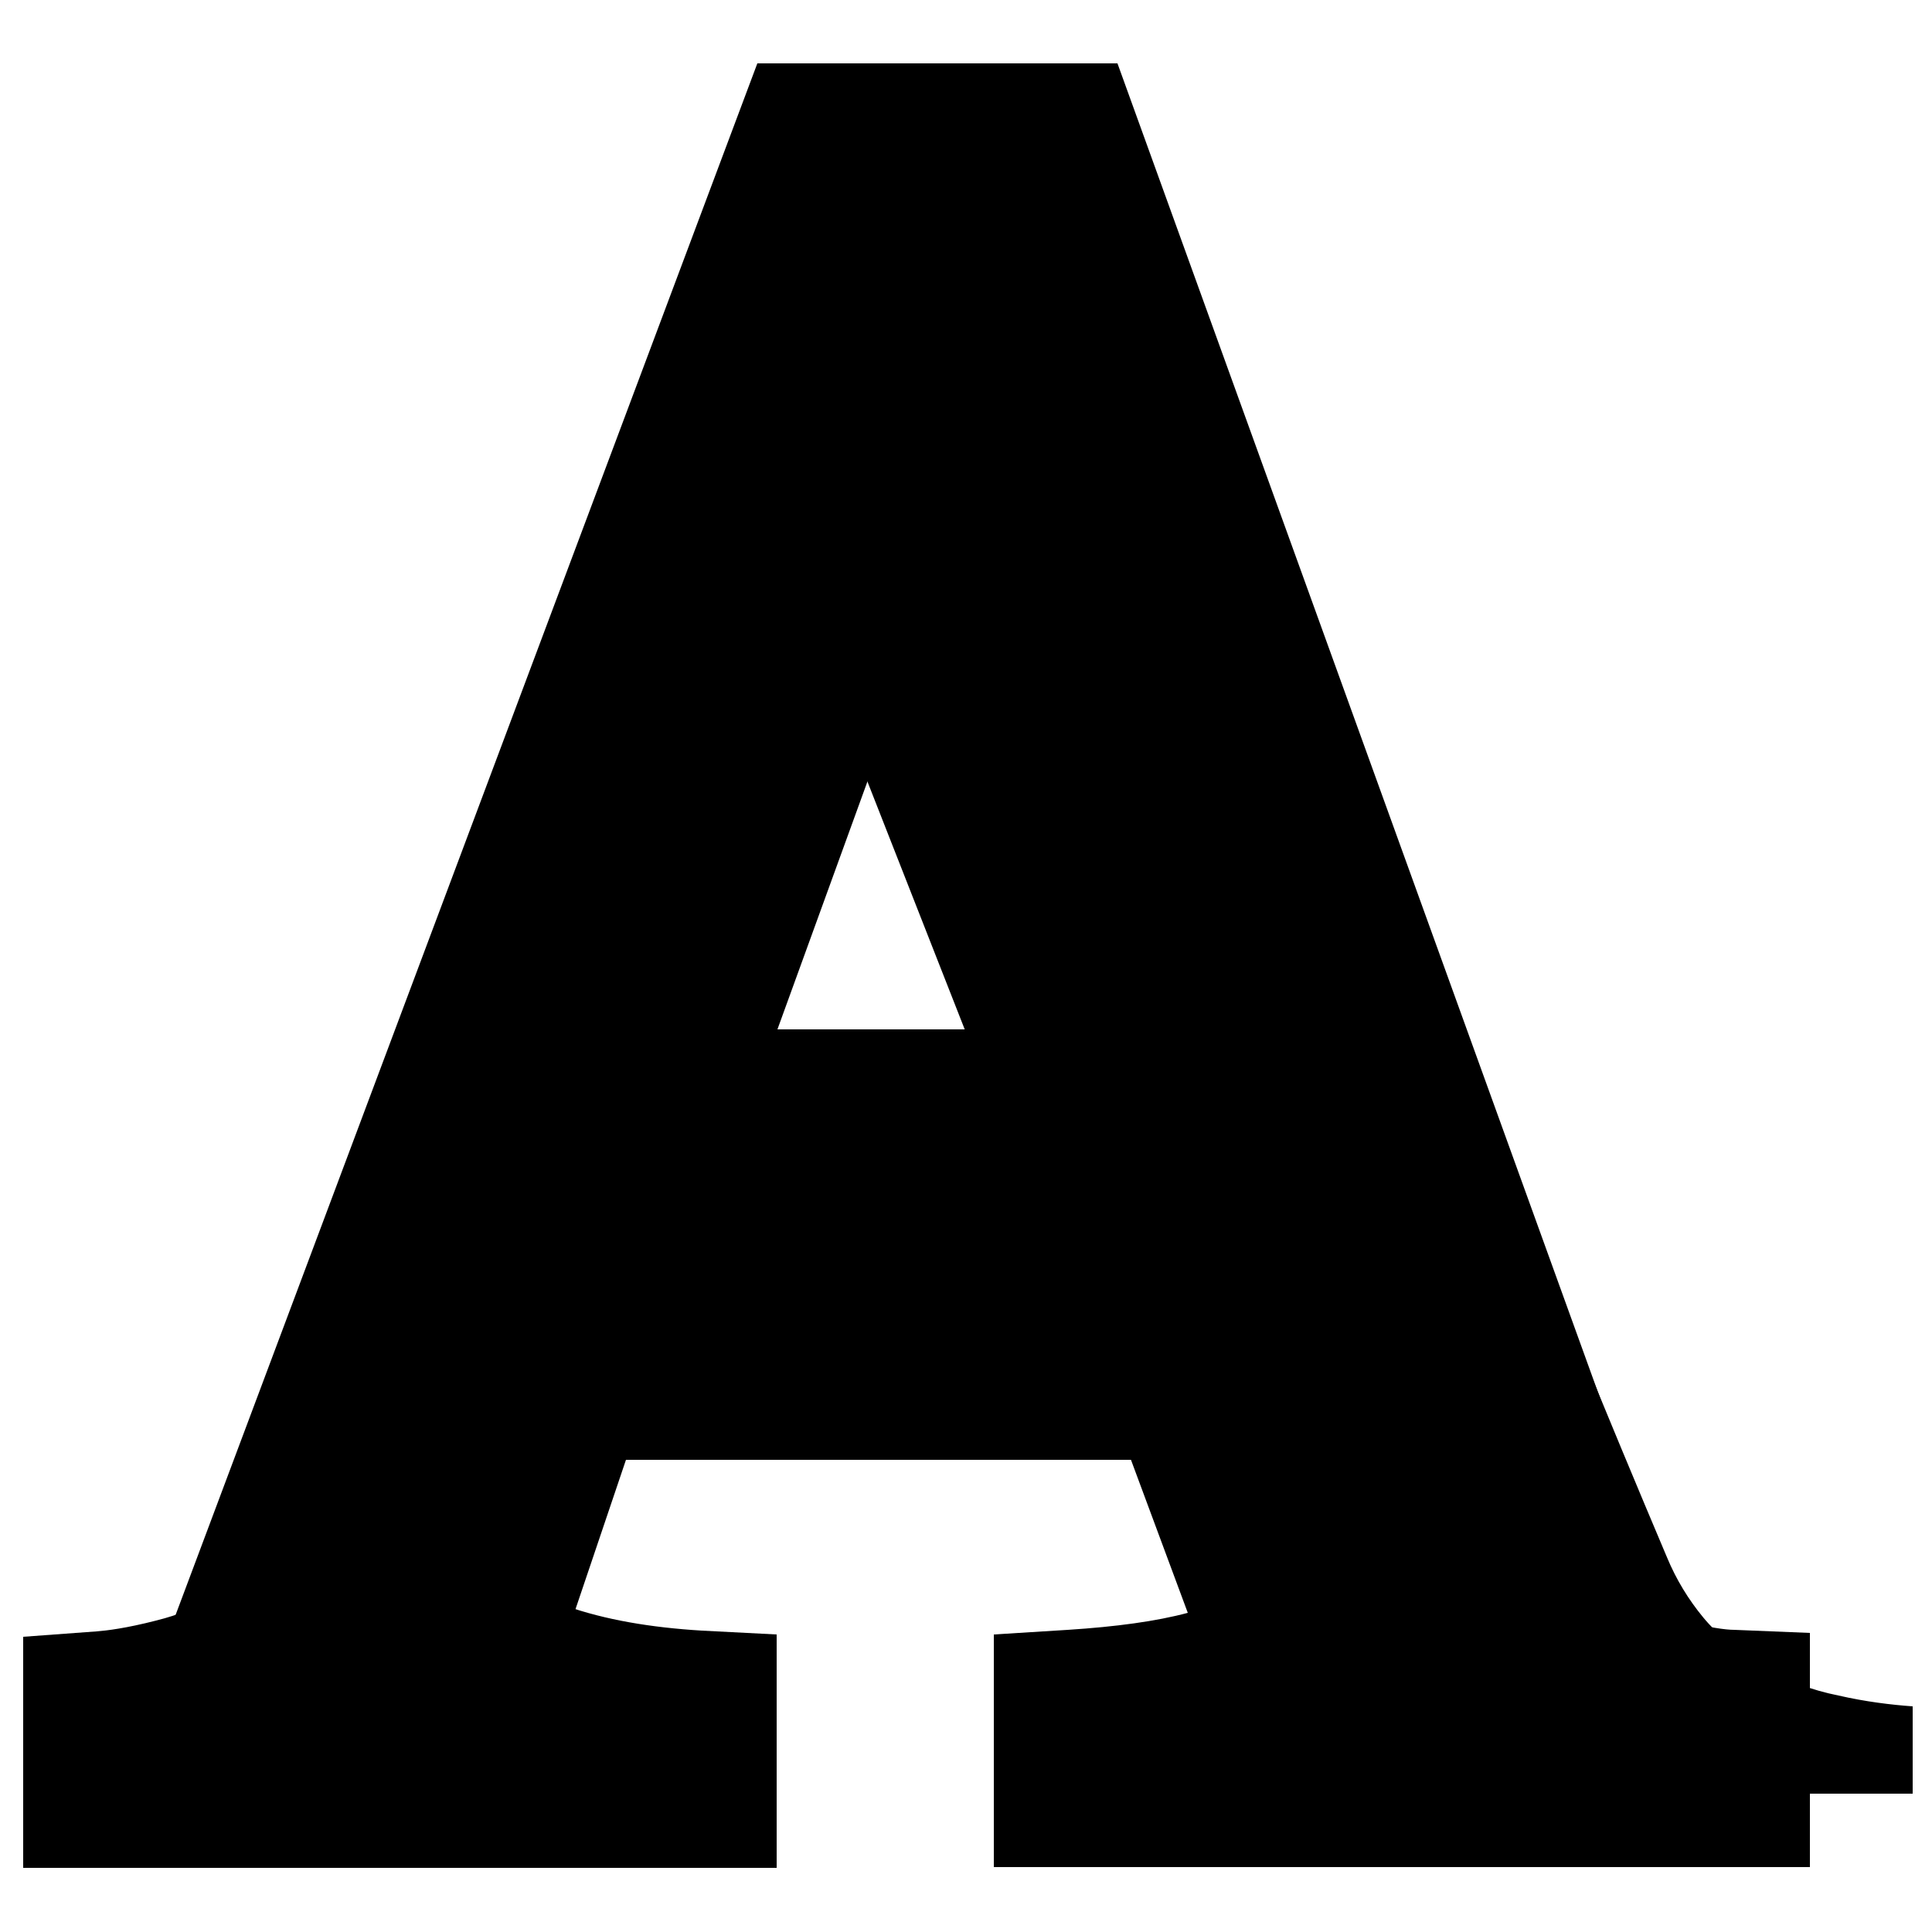 <?xml version="1.0" encoding="utf-8"?>
<!-- Generator: Adobe Illustrator 19.0.0, SVG Export Plug-In . SVG Version: 6.00 Build 0)  -->
<svg version="1.1" xmlns="http://www.w3.org/2000/svg" xmlns:xlink="http://www.w3.org/1999/xlink" x="0px" y="0px" width="250px"
	 height="250px" viewBox="0 0 250 250" style="enable-background:new 0 0 250 250;" xml:space="preserve">
<g id="georgia-bold">
	<path id="XMLID_1066_" d="M140.5,149.6l-29.6-73.8l-29.2,73.8H140.5z M247.6,232.1H136.4v-11.2c5.2-0.4,11.3-1.3,18.3-2.8
		c7-1.5,10.5-3.3,10.5-5.5c0-0.8-0.1-1.6-0.2-2.6c-0.1-1-0.6-2.3-1.2-3.9l-17.4-42.2H75.9c-1.6,3.9-3.4,8.5-5.4,13.8
		c-2,5.3-3.7,10-5.1,14.1c-1.8,5.4-2.9,9.2-3.2,11.6c-0.3,2.4-0.5,4.1-0.5,5c0,3.1,2.3,5.7,7,7.8c4.7,2.2,12.4,3.7,23.2,4.7v11.2
		H8.2v-11.2c3.2-0.2,6.7-0.7,10.7-1.5c4-0.8,7.1-1.9,9.4-3.4c3.9-2.3,7.3-5.1,10-8.5c2.7-3.4,5-7.3,6.8-11.9
		c11.1-26.9,22.3-53.9,33.4-80.9s23.5-56.8,37-89.4h28.8c18.8,46.2,33.5,82.7,44.2,109.5c10.6,26.8,19.7,49,27.2,66.7
		c1.2,2.9,2.8,5.5,4.7,7.8c1.9,2.3,4.7,4.6,8.2,6.7c2.7,1.5,5.8,2.7,9.3,3.4c3.5,0.8,6.8,1.2,9.6,1.4V232.1z"/>
</g>
<g id="georgia">
	<path id="XMLID_1079_" style="fill-rule:evenodd;clip-rule:evenodd;" d="M141.6,148.8l-31-79l-30.4,79H141.6z M224.1,232.1h-85.2
		v-10.2c7.5-0.5,13.7-1.4,18.7-2.9c5-1.4,7.4-3.2,7.4-5.3c0-0.9-0.1-1.9-0.3-3.2c-0.2-1.2-0.5-2.3-0.9-3.3l-17-45.7H75.1
		c-2.7,6.7-4.9,12.5-6.6,17.5c-1.7,5-3.2,9.6-4.5,13.8c-1.2,4.1-2.1,7.5-2.6,10.1c-0.5,2.6-0.7,4.7-0.7,6.3c0,3.8,3,6.8,9.1,8.9
		c6.1,2.1,12.9,3.4,20.5,3.7v10.2h-77v-10.2c2.5-0.2,5.6-0.7,9.4-1.7c3.7-0.9,6.8-2.1,9.2-3.7c3.8-2.6,6.8-5.3,8.9-8.1
		c2.1-2.8,4.2-6.7,6.2-11.7c10.3-25.6,21.6-54.3,34-86.2c12.4-31.9,23.5-60.3,33.2-85.2h11.5L194,201.2c1.4,3.7,3.1,6.8,4.9,9.1
		c1.8,2.3,4.4,4.5,7.6,6.8c2.2,1.3,5.1,2.5,8.7,3.4c3.6,0.9,6.5,1.4,8.9,1.5V232.1z"/>
</g>
<g id="georgia-bold-naive">
	<path id="XMLID_1105_" d="M128.6,241.5v-30l9.6-0.6c6.2-0.4,11.4-1.1,15.5-2.2l-14-37.7H82.1c-1.5,3.9-2.8,7.4-3.8,10.6
		c-1.7,4.9-3.2,9.5-4.5,13.6c-1.1,3.7-1.9,6.7-2.3,8.9c-0.2,1.2-0.4,2.1-0.4,2.8c0.5,0.2,1.1,0.5,2.1,0.9c5.1,1.8,11,2.8,17.6,3.2
		l9.7,0.5v30.2H3v-29.9l9.5-0.7c1.3-0.1,3.8-0.4,7.7-1.4c3.2-0.8,5-1.7,6.1-2.3c2.8-1.9,4.9-3.8,6.3-5.7c1.1-1.5,2.8-4.3,4.9-9.4
		c10.2-25.4,21.6-54.4,34-86.1C83.9,74.1,95,45.7,104.7,20.8l2.5-6.5h25.5l70.7,182.4c1.3,3.4,2.6,5.4,3.4,6.4
		c1.1,1.4,2.9,2.9,5.1,4.5c1,0.6,2.7,1.3,5.7,2.1c3.5,0.9,5.7,1.2,6.8,1.2l9.8,0.4v30.3H128.6z M126.6,137.7l-15.9-40.5l-15.6,40.5
		H126.6z"/>
</g>
<g id="helvetica-bold">
	<path id="XMLID_52_" d="M95.7,20.6h50l75,211.8h-48L159,188.9H81l-14.7,43.5H20.1L95.7,20.6z M92.9,152.4h53.7L120.2,69L92.9,152.4
		z"/>
</g>
<g id="helvetica-bold-naive">
	<path id="XMLID_55_" d="M175.3,240.5L153.9,177H85l-22.8,63.5H10.9L98,8.2h46.6l84,232.3H175.3z M137.7,133.2l-18-52.6l-19.1,52.6
		H137.7z"/>
</g>
<g id="helvetica">
	<path id="XMLID_59_" style="fill-rule:evenodd;clip-rule:evenodd;" d="M104.6,20.6H137l76.6,211.8h-31.3L160.8,169H77.3l-22.8,63.5
		H25.2L104.6,20.6z M151.6,145.6l-32-93.6l-34,93.6H151.6z"/>
</g>
</svg>
